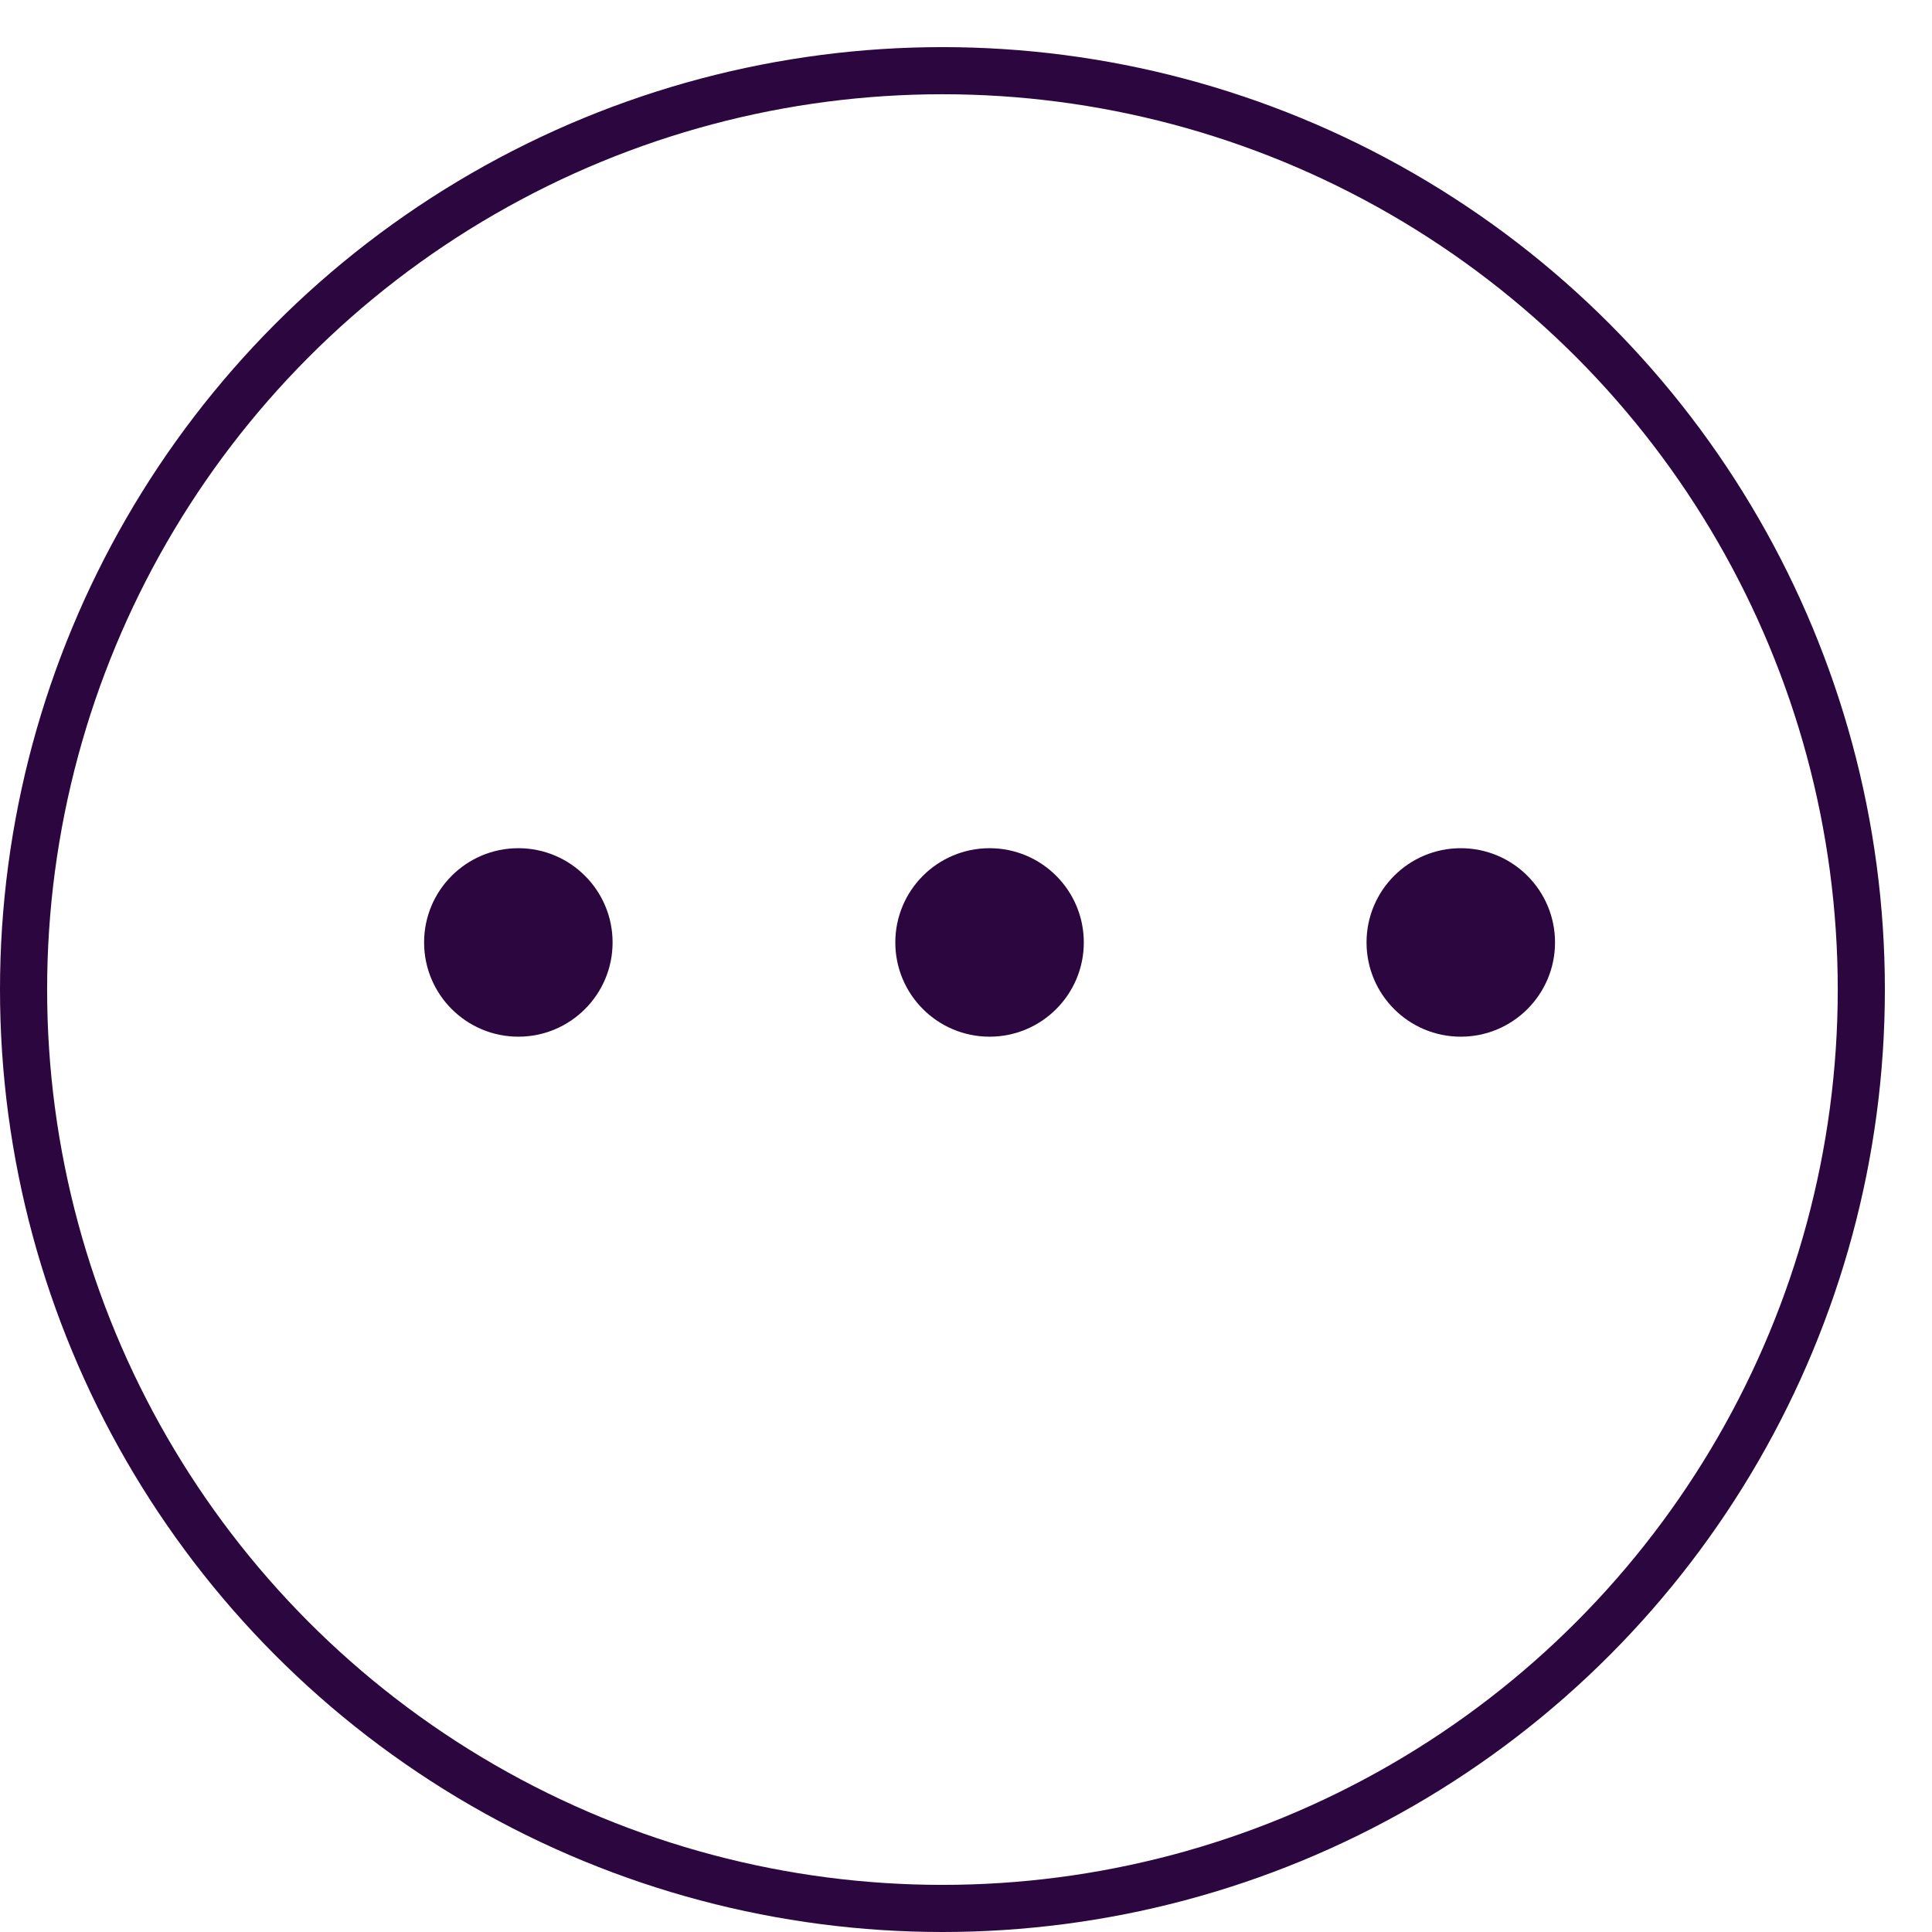 <svg width="41" height="41" viewBox="0 0 41 41" fill="none" xmlns="http://www.w3.org/2000/svg">
<g filter="url(#filter0_d_1_396)">
<circle cx="21" cy="20" r="20" fill="white"/>
<circle cx="21" cy="20" r="19.5" stroke="#2C063F"/>
</g>
<circle cx="31" cy="20" r="2" fill="#2C063F"/>
<circle cx="21" cy="20" r="2" fill="#2C063F"/>
<circle cx="11" cy="20" r="2" fill="#2C063F"/>
<defs>
<filter id="filter0_d_1_396" x="0" y="0" width="41" height="41" filterUnits="userSpaceOnUse" color-interpolation-filters="sRGB">
<feFlood flood-opacity="0" result="BackgroundImageFix"/>
<feColorMatrix in="SourceAlpha" type="matrix" values="0 0 0 0 0 0 0 0 0 0 0 0 0 0 0 0 0 0 127 0" result="hardAlpha"/>
<feOffset dx="-1" dy="1"/>
<feColorMatrix type="matrix" values="0 0 0 0 0.173 0 0 0 0 0.024 0 0 0 0 0.247 0 0 0 1 0"/>
<feBlend mode="normal" in2="BackgroundImageFix" result="effect1_dropShadow_1_396"/>
<feBlend mode="normal" in="SourceGraphic" in2="effect1_dropShadow_1_396" result="shape"/>
</filter>
</defs>
</svg>
